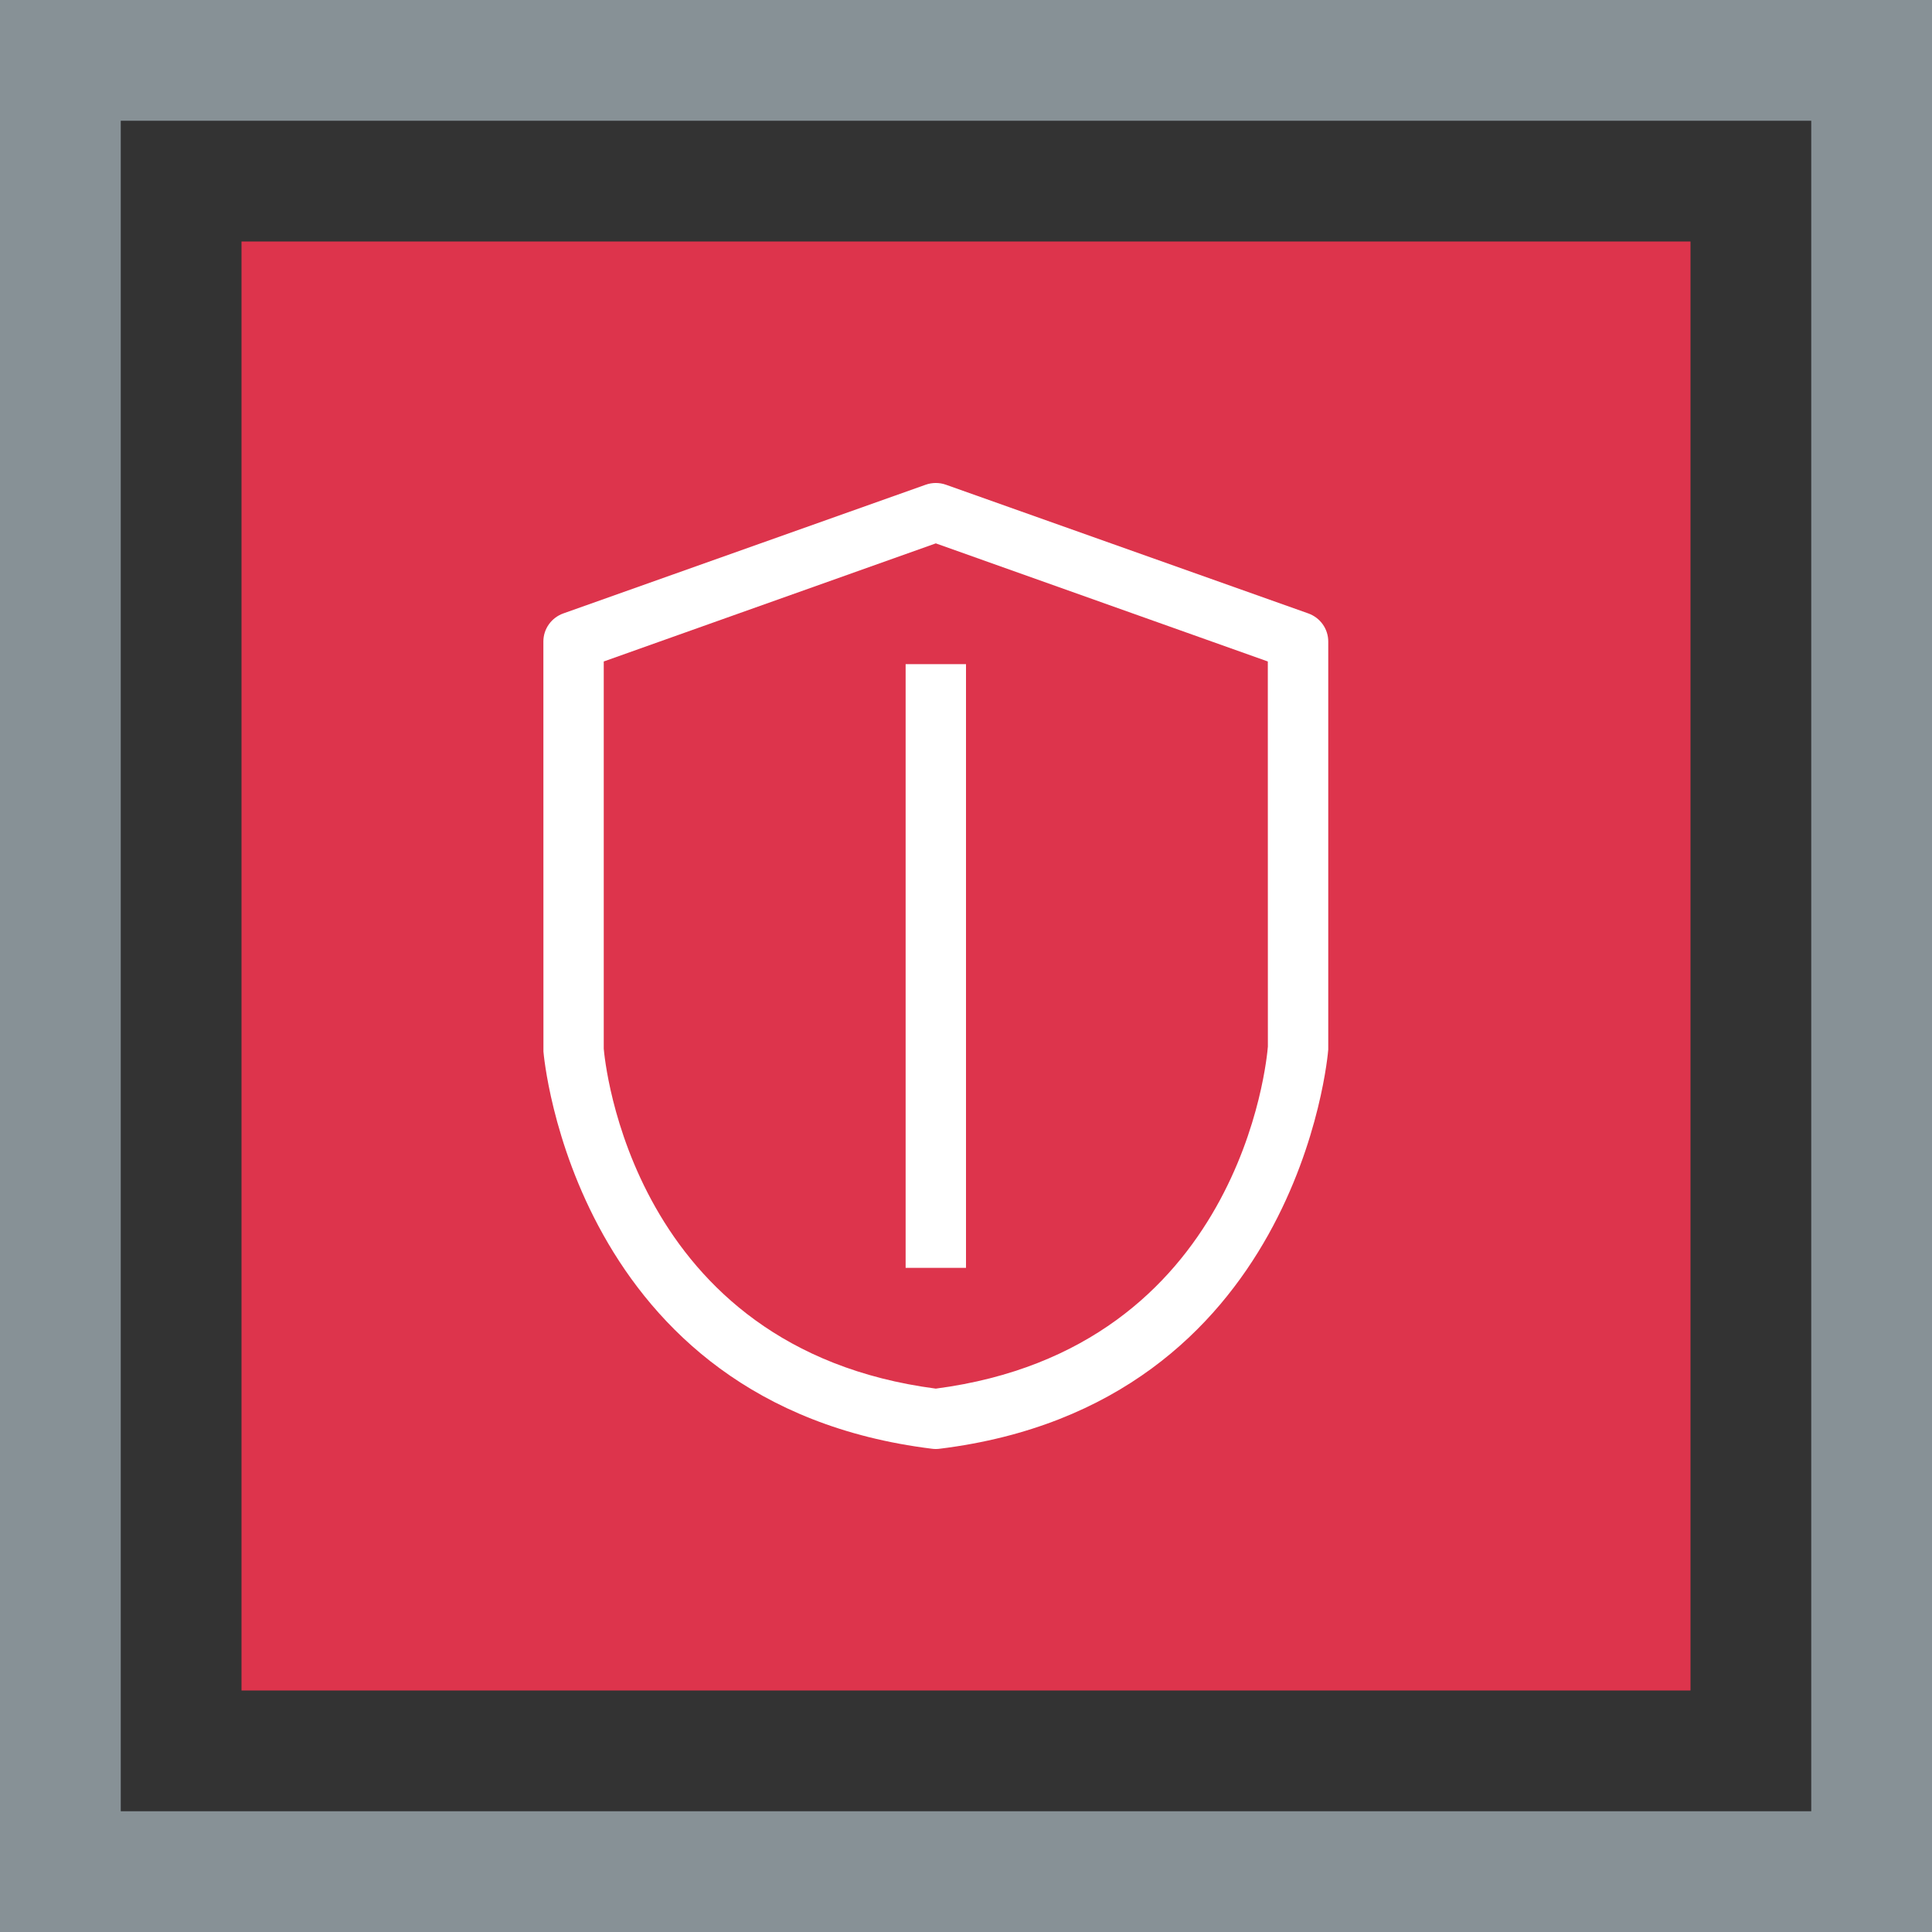 <?xml version="1.0" encoding="UTF-8"?>
<svg width="32px" height="32px" viewBox="0 0 32 32" version="1.1" xmlns="http://www.w3.org/2000/svg" xmlns:xlink="http://www.w3.org/1999/xlink">
    <rect x="0" y="0" width="32" height="32" fill="#333333" stroke="none"/>
    <title>Icon-Architecture-Category/16/Security-Identity-Compliance_16</title>
    <g id="Icon-Architecture-Category/16/Security-Identity-Compliance_16" stroke="none" stroke-width="1" fill="none" fill-rule="evenodd">
        <rect id="Rectangle" fill="#DD344C" x="4" y="4" width="24" height="24"></rect>
        <rect id="#879196-Border-Copy-23" stroke="#879196" stroke-width="2" x="1" y="1" width="30" height="30"></rect>
        <g id="Icon-Category/16/Security-Identity-Compliance_16" transform="translate(9, 8)" fill="#FFFFFF">
            <path d="M6,13 L7,13 L7,3 L6,3 L6,13 Z M1,2.956 L1,9.37 C1.015,9.538 1.44,14.338 6.5,15 C11.559,14.338 11.984,9.538 12,9.334 L11.999,2.956 L6.5,1 L1,2.956 Z M6.5,16 C6.479,16 6.459,15.999 6.438,15.996 C0.495,15.264 0.006,9.477 0.001,9.417 L0,2.625 C0,2.417 0.132,2.231 0.331,2.16 L6.331,0.029 C6.44,-0.01 6.56,-0.01 6.669,0.029 L12.669,2.16 C12.868,2.231 13,2.417 13,2.625 L13,9.383 C12.994,9.477 12.505,15.264 6.562,15.996 C6.541,15.999 6.521,16 6.5,16 L6.5,16 Z" id="Security-Identity-Compliance_Category-Icon_16_Squid"></path>
        </g>
    </g>
</svg>